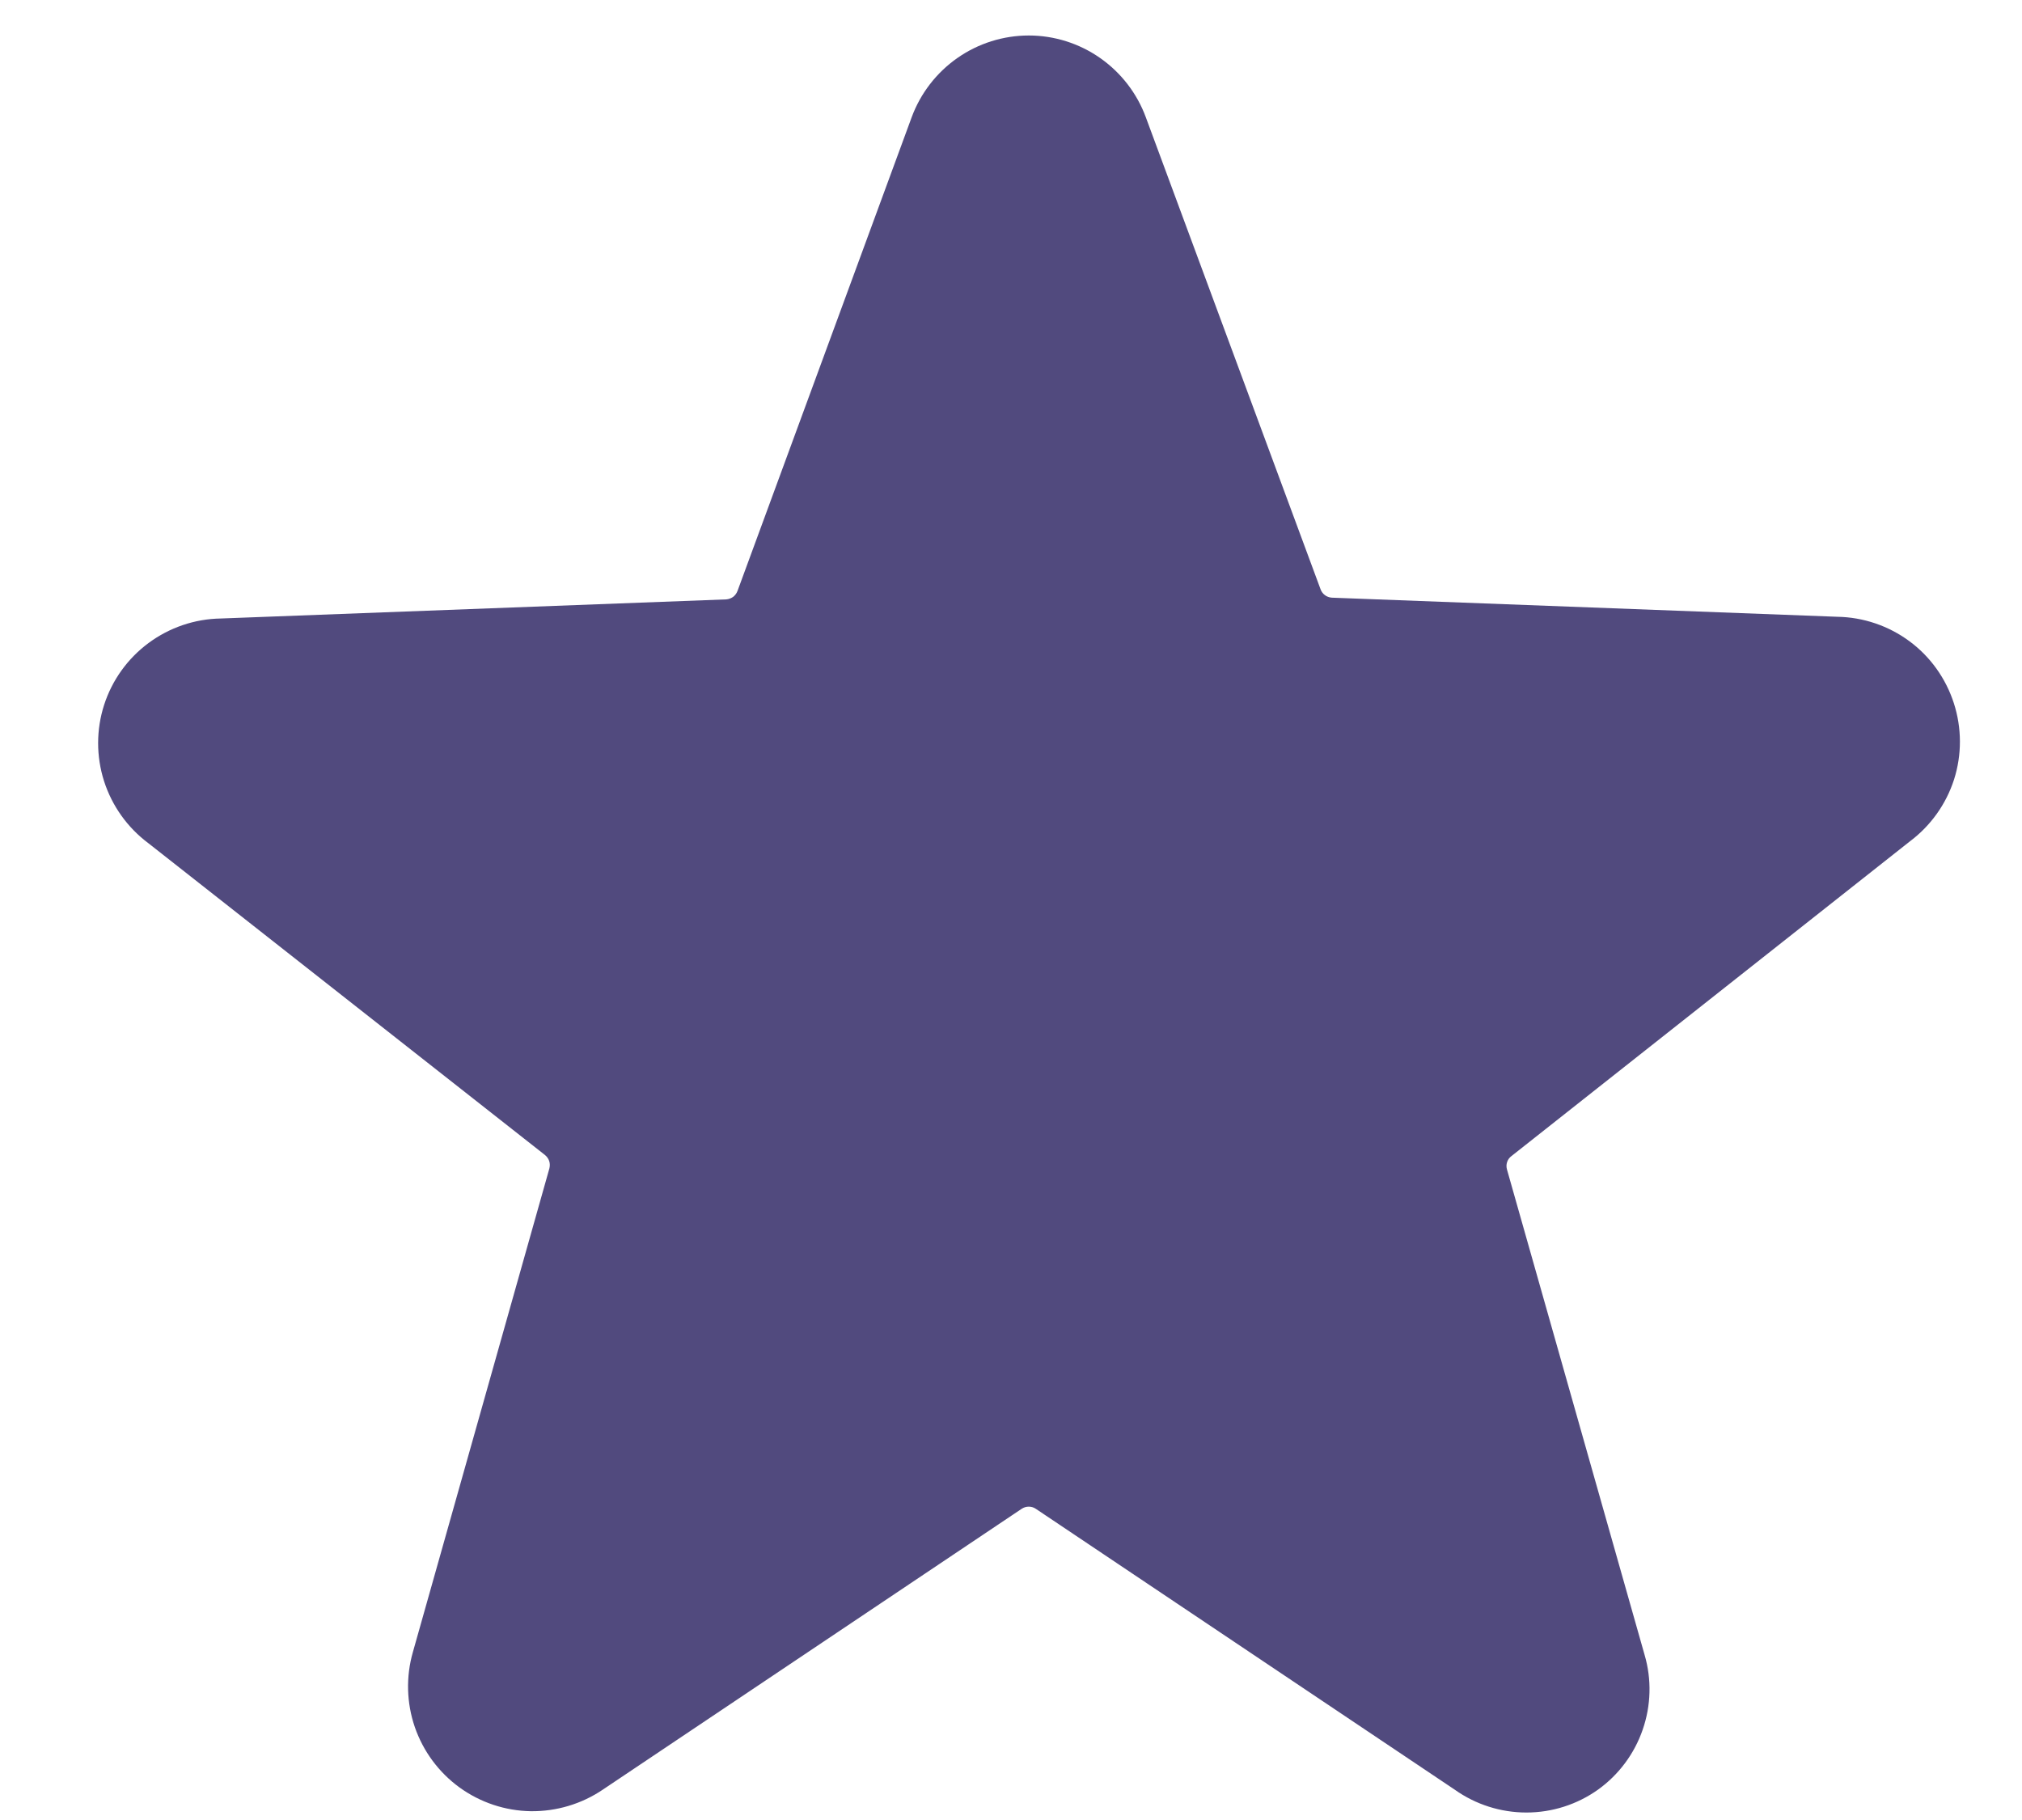<svg width="20" height="18" viewBox="0 0 20 18" fill="none" xmlns="http://www.w3.org/2000/svg">
<path d="M18.89 8.322C19.096 8.168 19.249 7.954 19.328 7.709C19.406 7.463 19.405 7.2 19.326 6.955C19.247 6.71 19.094 6.495 18.887 6.342C18.68 6.189 18.43 6.104 18.173 6.1L13.173 5.911C13.148 5.909 13.125 5.901 13.105 5.886C13.085 5.871 13.07 5.851 13.062 5.828L11.334 1.161C11.247 0.924 11.089 0.719 10.882 0.574C10.675 0.429 10.428 0.351 10.176 0.351C9.923 0.351 9.676 0.429 9.469 0.574C9.262 0.719 9.104 0.924 9.017 1.161L7.295 5.844C7.286 5.868 7.271 5.888 7.252 5.903C7.232 5.917 7.208 5.926 7.184 5.928L2.184 6.117C1.926 6.121 1.677 6.206 1.47 6.359C1.263 6.512 1.109 6.726 1.03 6.971C0.951 7.216 0.951 7.48 1.029 7.725C1.108 7.971 1.261 8.185 1.467 8.339L5.389 11.422C5.409 11.438 5.424 11.459 5.432 11.482C5.44 11.506 5.44 11.531 5.434 11.556L4.084 16.339C4.014 16.582 4.021 16.842 4.103 17.081C4.186 17.321 4.34 17.529 4.545 17.678C4.751 17.827 4.997 17.909 5.25 17.913C5.503 17.916 5.752 17.842 5.962 17.7L10.106 14.922C10.127 14.908 10.151 14.901 10.176 14.901C10.2 14.901 10.225 14.908 10.245 14.922L14.389 17.7C14.596 17.847 14.844 17.926 15.098 17.926C15.352 17.926 15.599 17.847 15.806 17.7C16.011 17.553 16.166 17.345 16.248 17.107C16.331 16.868 16.338 16.609 16.267 16.367L14.906 11.567C14.899 11.543 14.899 11.517 14.907 11.493C14.915 11.469 14.93 11.448 14.951 11.433L18.89 8.322Z" fill="#514A7E"/>
</svg>
